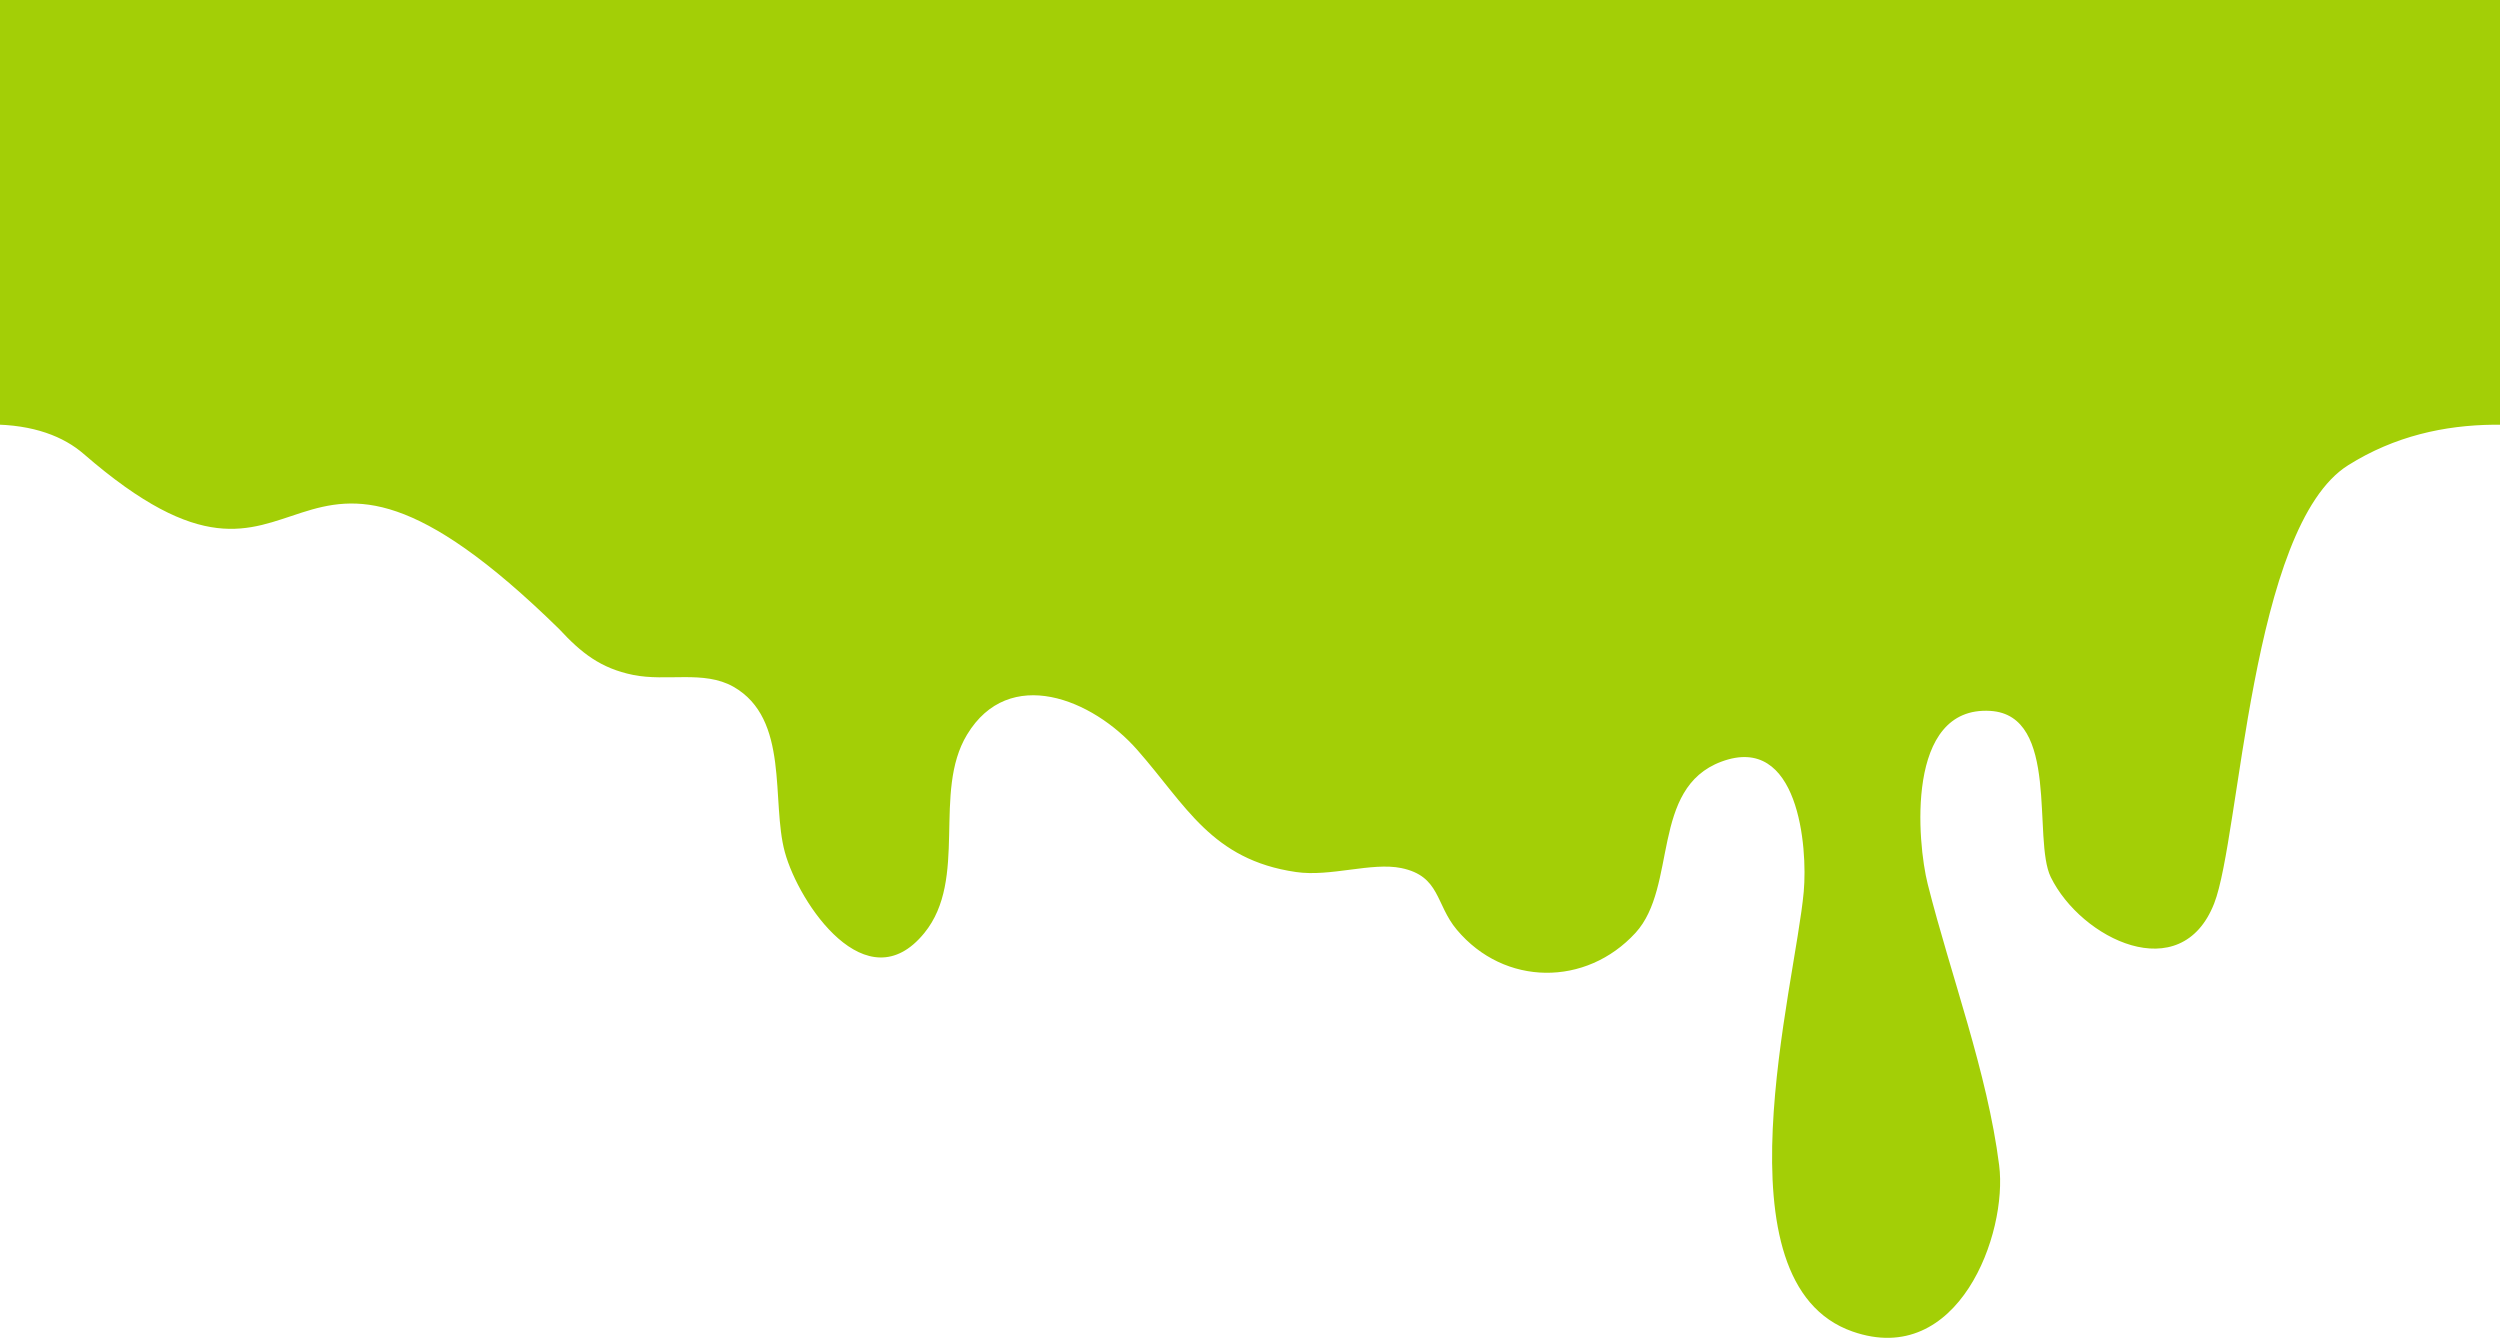 <svg width="1440" height="774" viewBox="0 0 1440 774" fill="none" xmlns="http://www.w3.org/2000/svg">
<g clip-path="url(#clip0_154_27)">
<path d="M1309.46 26C1269.99 8.295 1228.12 227.997 1186.66 220.659C1163.99 216.674 1150.61 205.516 1129.5 197.809C1109.01 190.245 1084 190.523 1061.65 190.574C968.215 190.943 875.706 237.764 782.771 218.626C739.746 209.725 707.682 192.92 660.298 191.065C611.779 189.16 564.931 197.783 516.847 191.876C476.044 186.864 436.138 170.403 392.996 180.797C382.021 183.416 371.088 187.875 361.474 193.885C338.516 201.836 54.513 107.579 -3.231 210.675C1.398 215.7 -9.855 239.971 -5.5 244.5C19.5 244.5 36.815 251.571 48.254 261.5C184.029 379.341 156.389 199.92 322.162 362.409C334.68 375.942 345.887 384.936 364.651 388.748C384.04 392.703 405.429 385.947 422.417 395.541C455.033 414.093 444.055 461.401 452.066 490.818C460.188 520.585 499.245 578.136 532.395 537.433C557.792 506.269 536.95 456.298 557.006 423.175C581.164 383.111 629.272 402.46 655.2 432.091C683.177 463.88 697.794 495.197 746.457 502.278C766.27 505.218 790.02 496.498 807.157 500.009C829.67 504.676 826.791 520.862 839.131 535.535C866.562 568.22 913.646 568.339 942.067 537.308C966.374 510.691 950.505 454.045 991.47 438.73C1036.03 422.08 1041.26 487.908 1038.96 513.54C1034.08 568.353 986.856 738.827 1067.01 766.939C1128.03 788.349 1156.55 710.565 1151.51 671.169C1144.72 617.566 1123.63 561.839 1110.36 509.214C1104.36 485.515 1097.33 406.512 1146.43 409.476C1186.72 411.938 1170.61 483.489 1181.24 505.21C1198.69 540.787 1256.24 569.168 1275.36 520.38C1290.35 482.21 1296.32 303.335 1352.5 268C1460.04 200.36 1597.48 304.786 1610 268C1759.2 217.503 1346.58 42.683 1309.46 26Z" fill="#A3CF06"/>
<path d="M-75 -58.275L1564.94 -257.5L1442 243L-39 211.5L-75 -58.275Z" fill="#A3CF06"/>
</g>
<defs>
<clipPath id="clip0_154_27">
<rect width="1440" height="774" fill="white"/>
</clipPath>
</defs>
</svg>
